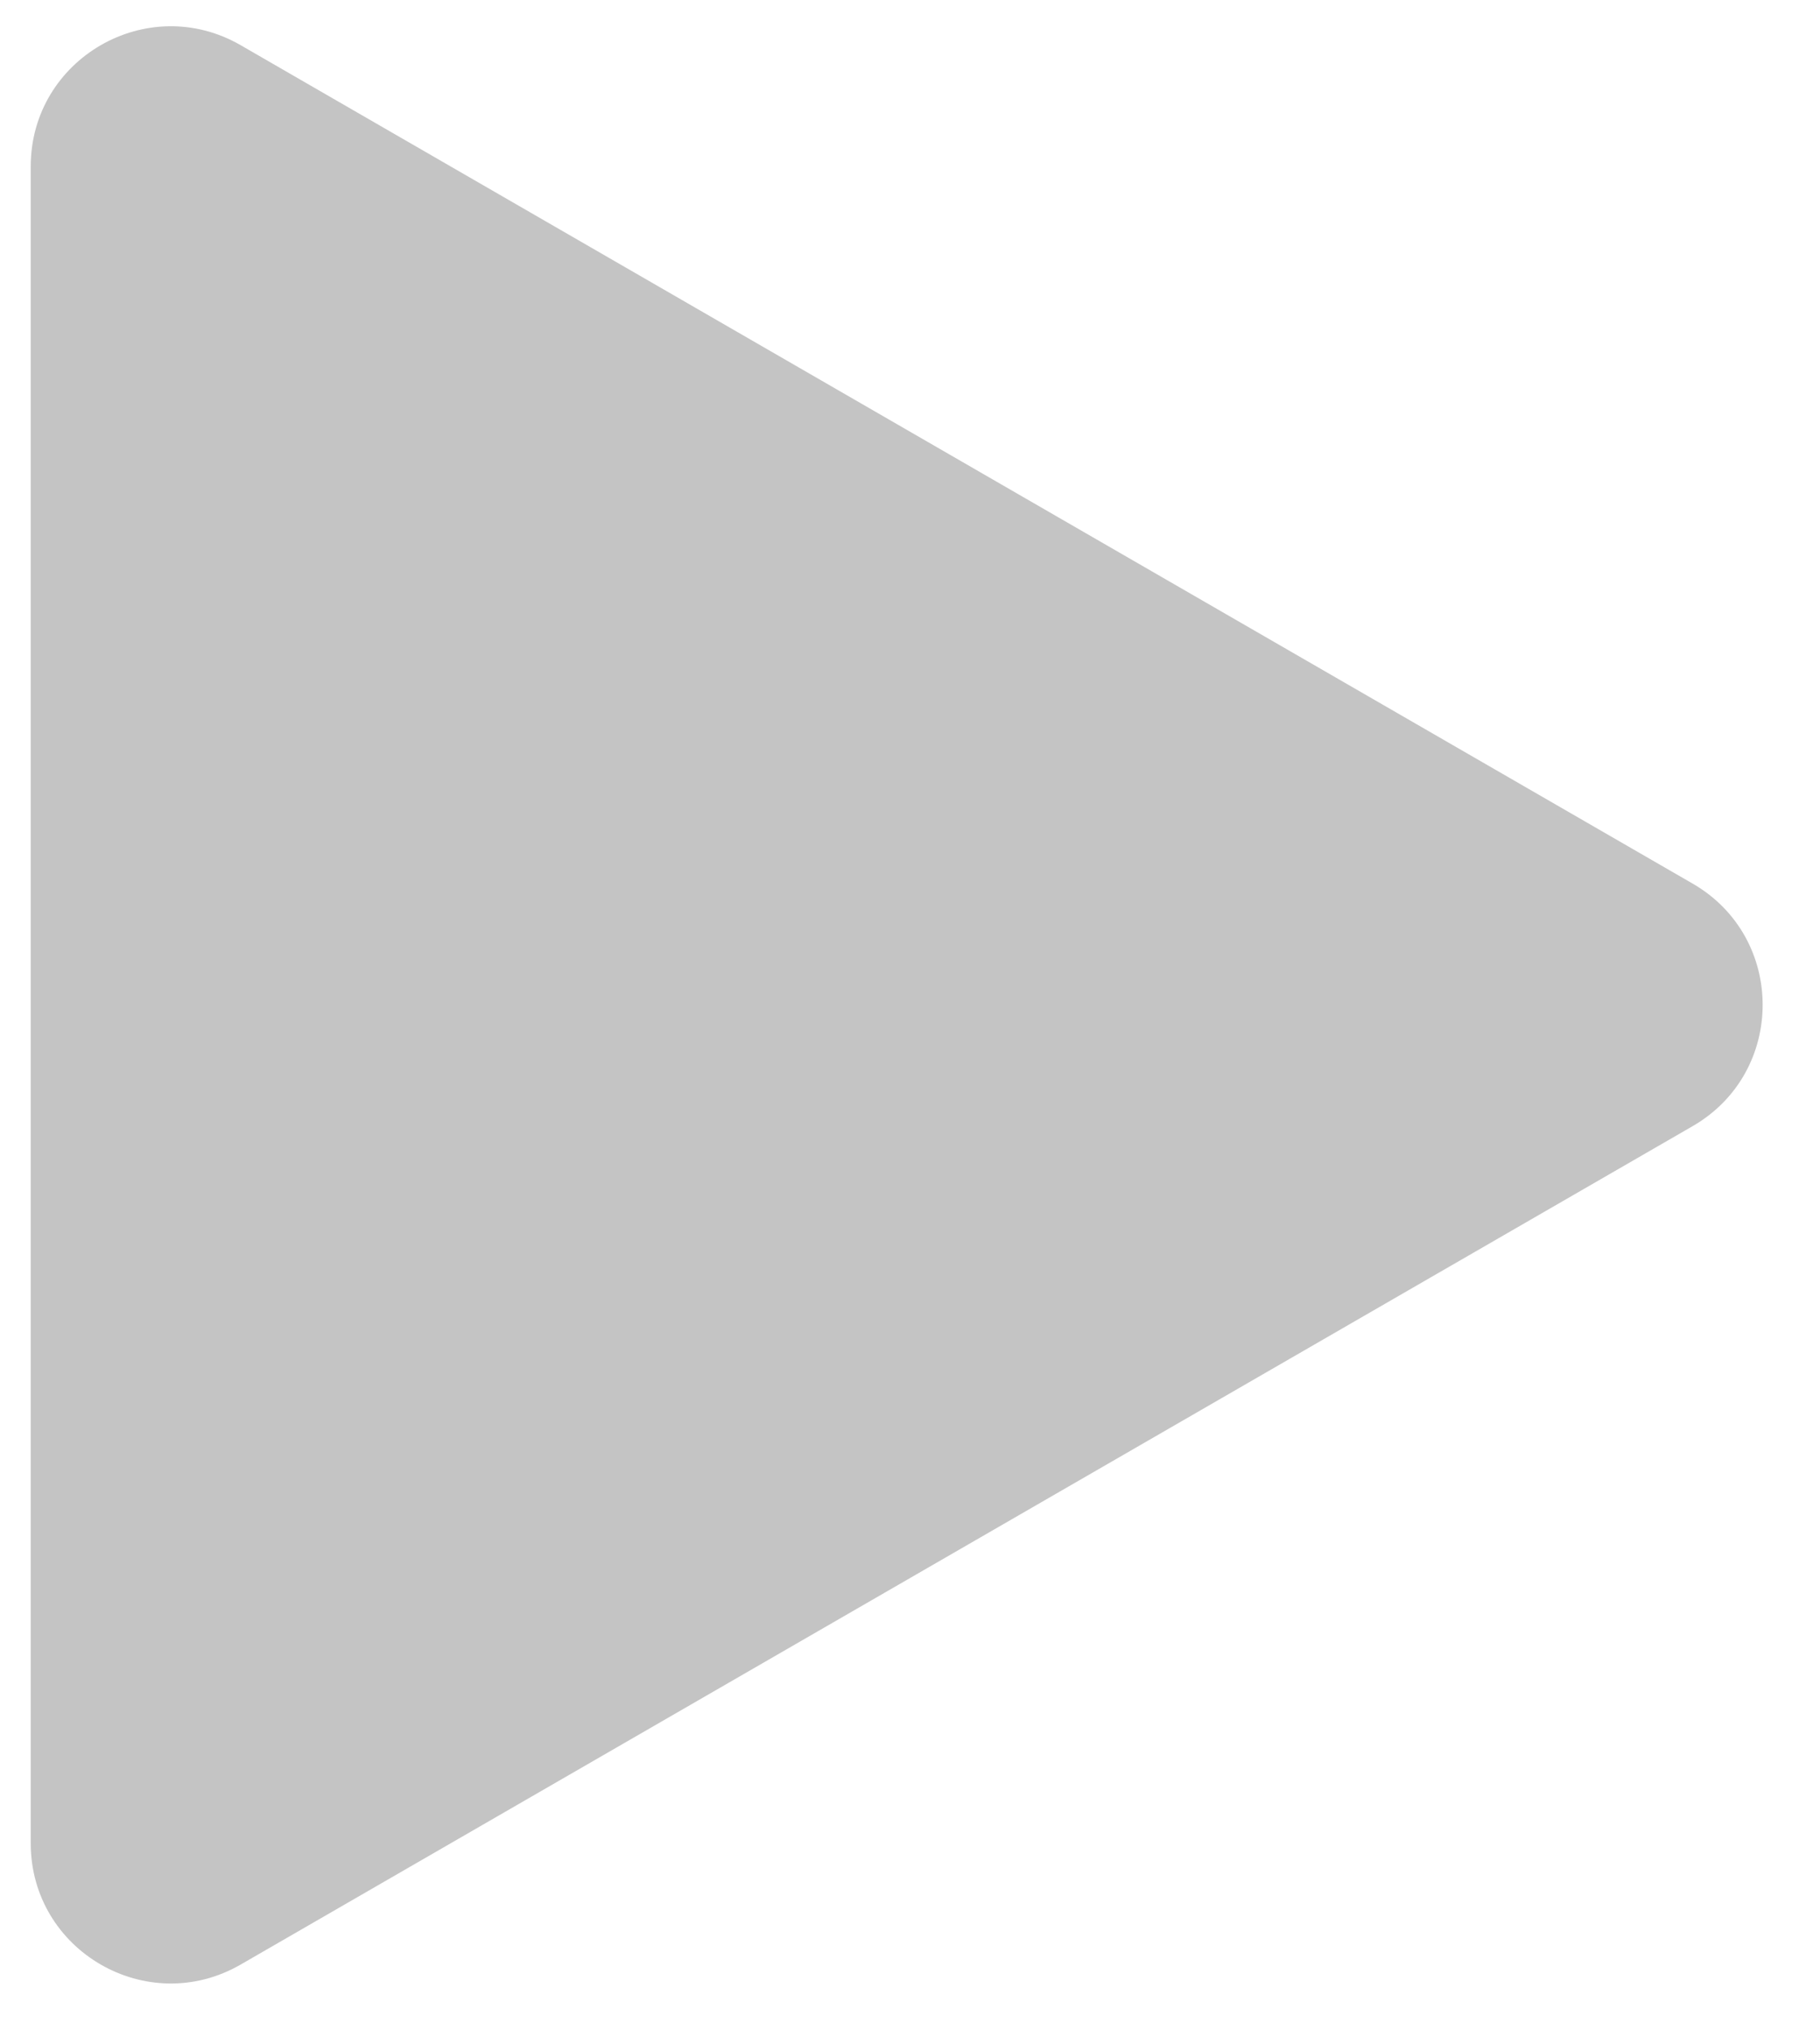 <svg width="26" height="29" viewBox="0 0 26 29" fill="none" xmlns="http://www.w3.org/2000/svg">
<path d="M0.439 2.378C0.439 0.838 2.106 -0.124 3.439 0.646L24.181 12.621C25.514 13.391 25.514 15.315 24.181 16.085L3.439 28.06C2.106 28.83 0.439 27.868 0.439 26.328L0.439 2.378Z" fill="#C4C4C4"/>
</svg>
